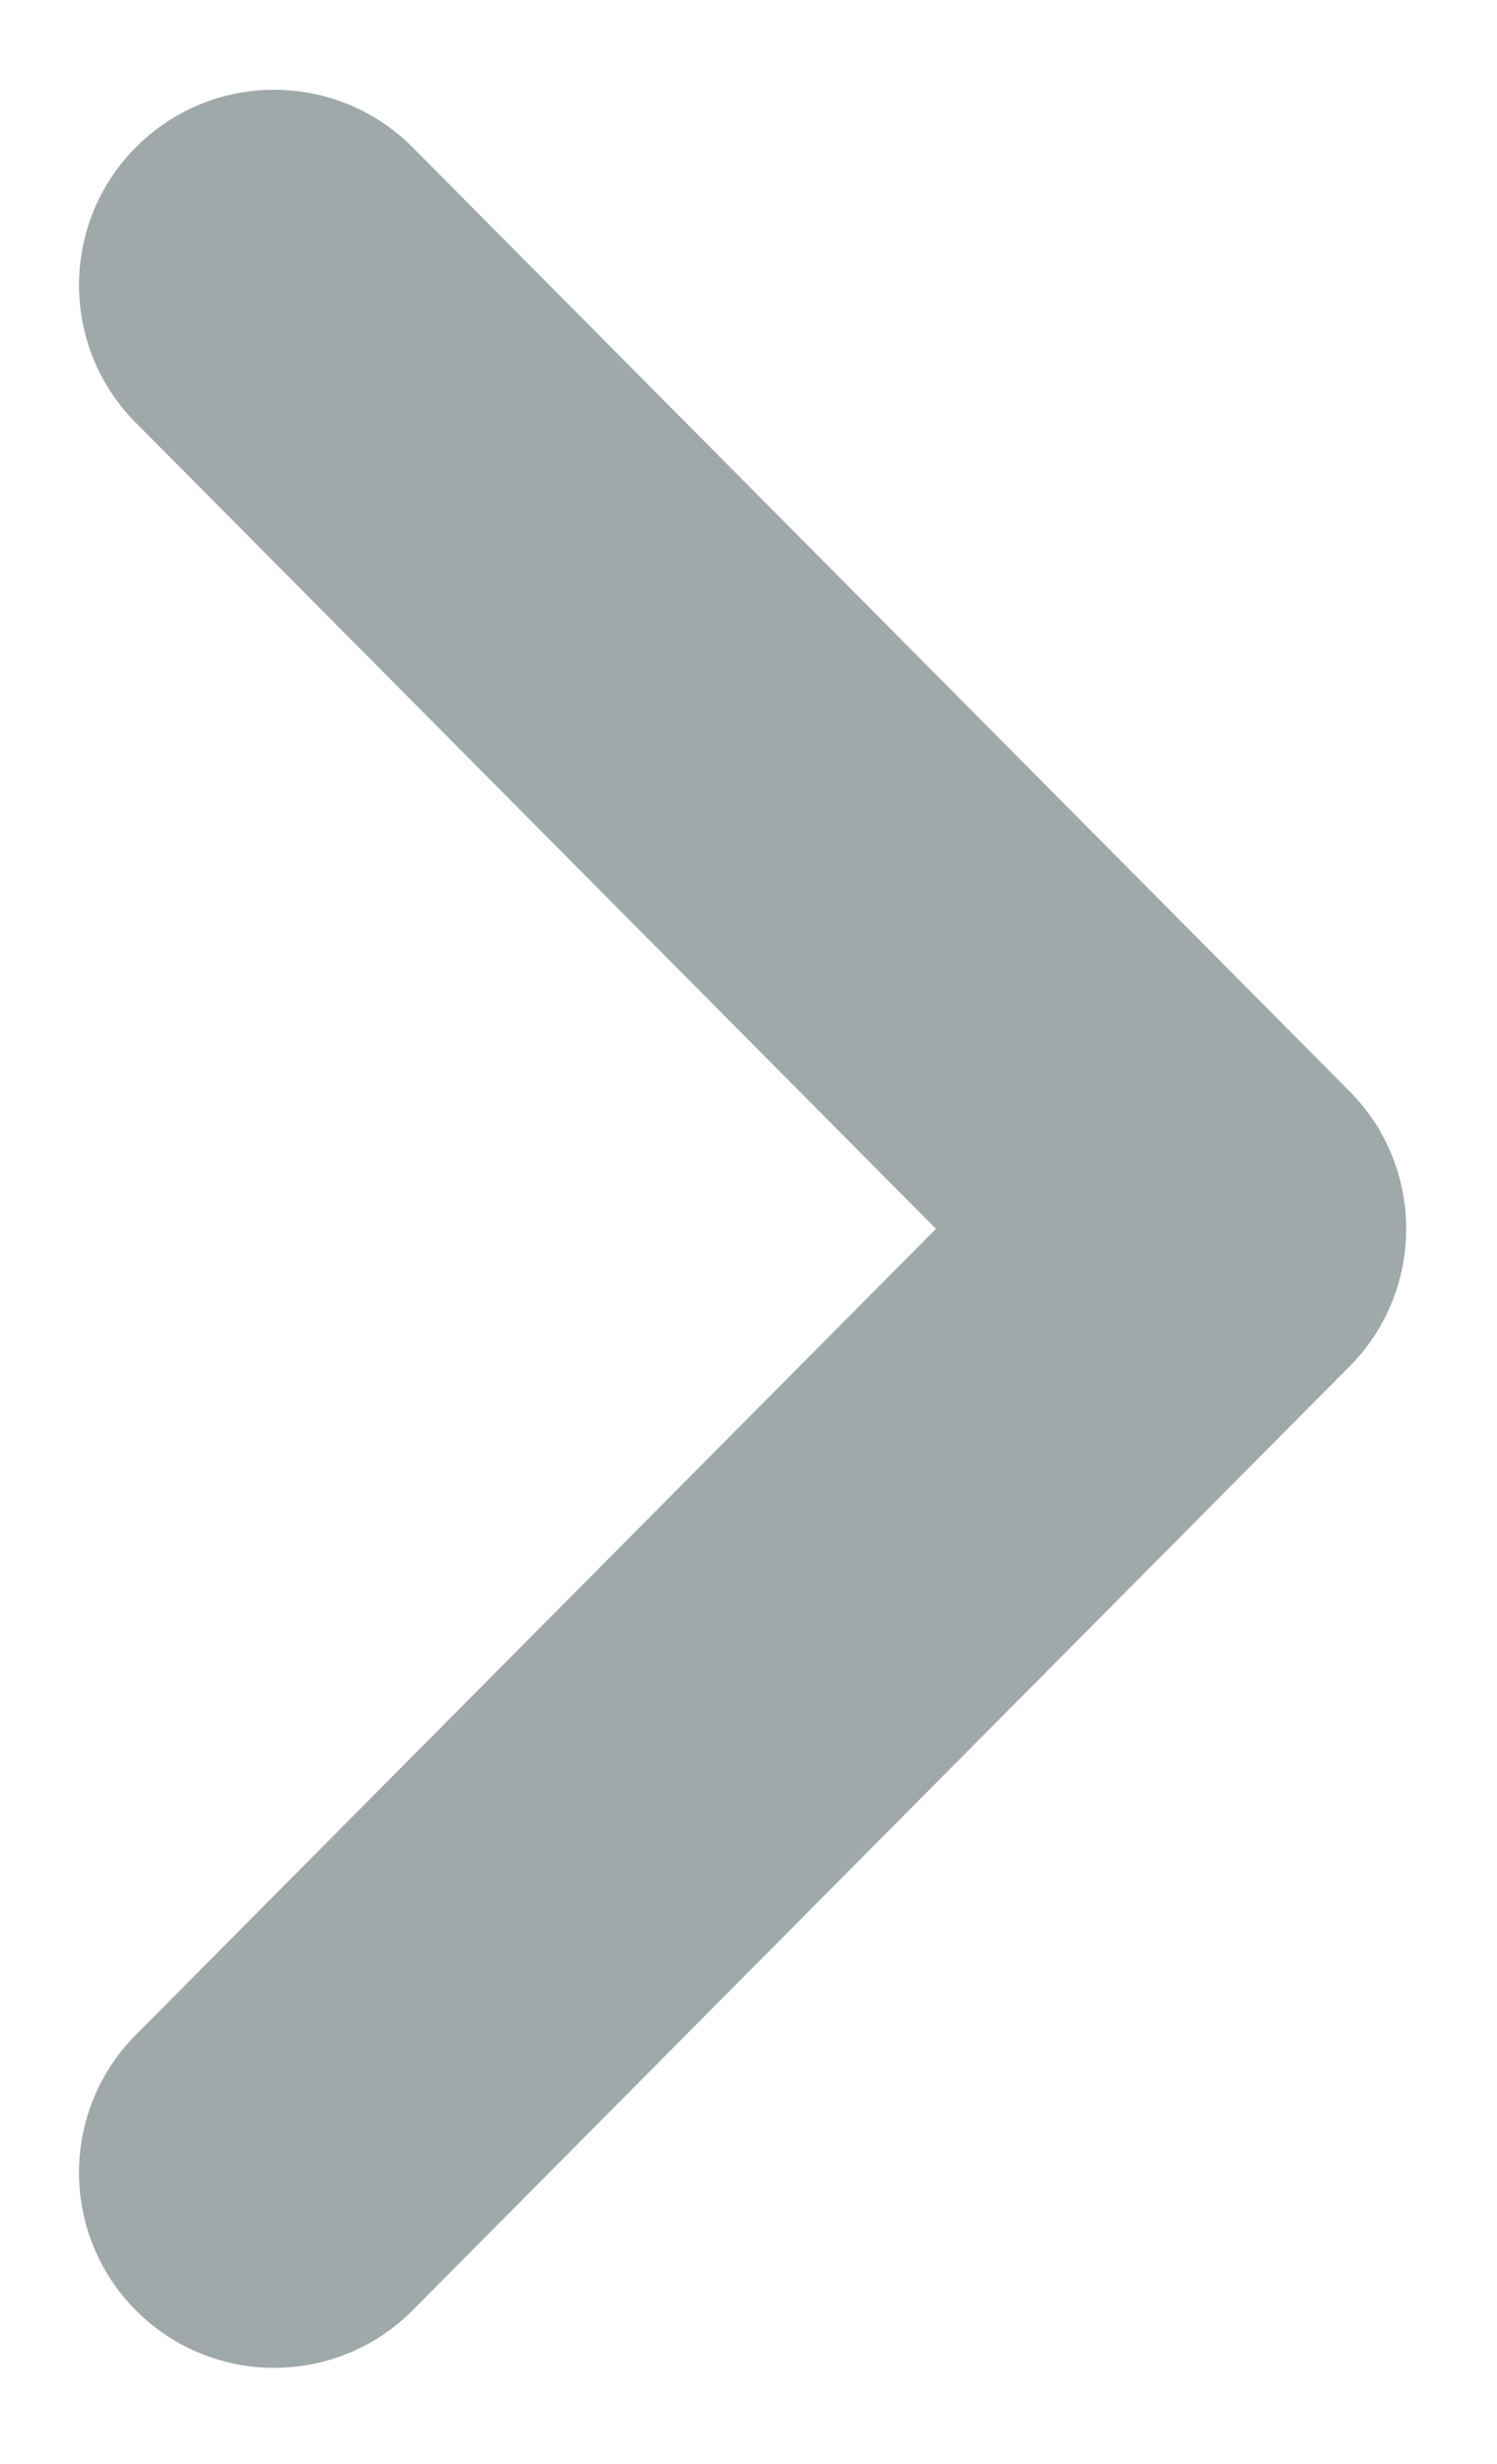 <svg xmlns="http://www.w3.org/2000/svg"
 xmlns:xlink="http://www.w3.org/1999/xlink"
 width="31px" height="51px"  viewBox="0 0 31 51">
<path fill-rule="evenodd"  fill="#9fa9a9"
 d="M5.678,49.011 C6.717,49.011 7.756,48.613 8.546,47.818 C8.546,47.818 27.946,28.283 27.946,28.283 C29.511,26.707 29.511,24.163 27.946,22.587 C27.946,22.587 8.546,3.052 8.546,3.052 C6.973,1.469 4.414,1.459 2.83,3.032 C1.246,4.605 1.237,7.164 2.81,8.748 C2.81,8.748 19.382,25.435 19.382,25.435 C19.382,25.435 2.81,42.122 2.81,42.122 C1.237,43.706 1.246,46.264 2.83,47.837 C3.618,48.62 4.648,49.011 5.678,49.011 Z"/>
</svg>